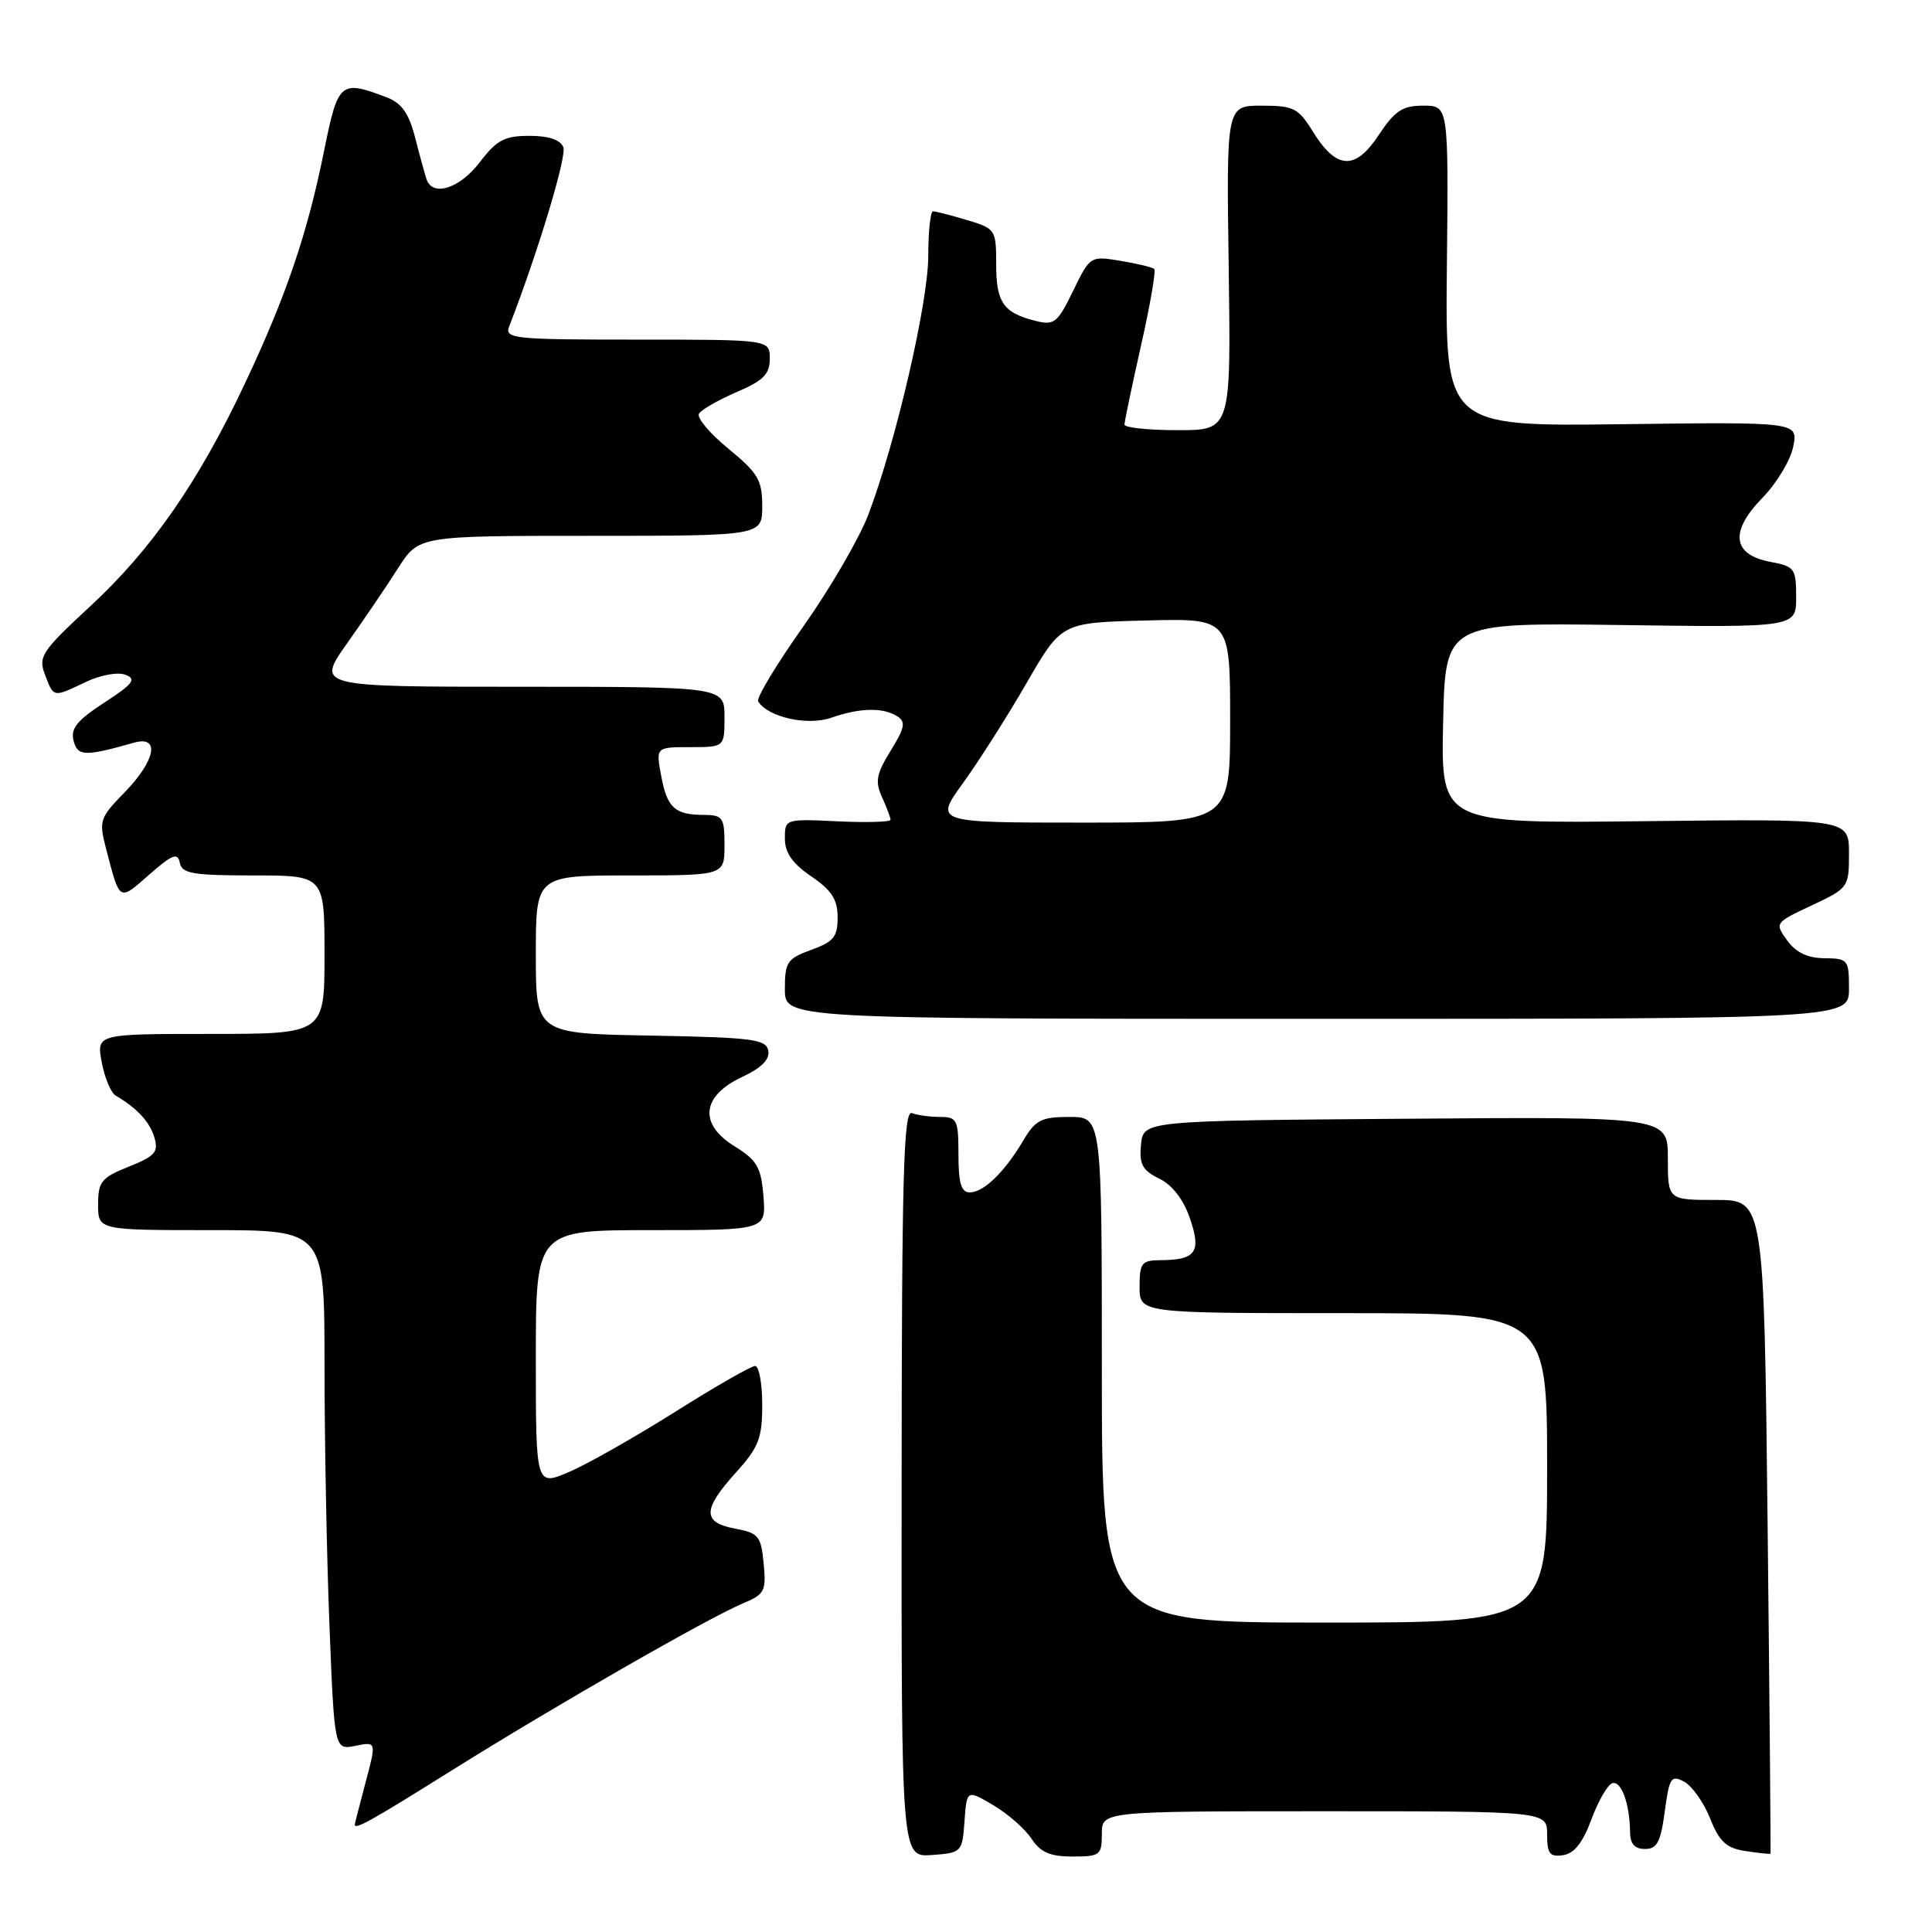 <?xml version="1.0" encoding="UTF-8" standalone="no"?>
<!DOCTYPE svg PUBLIC "-//W3C//DTD SVG 1.1//EN" "http://www.w3.org/Graphics/SVG/1.1/DTD/svg11.dtd" >
<svg xmlns="http://www.w3.org/2000/svg" xmlns:xlink="http://www.w3.org/1999/xlink" version="1.1" viewBox="0 0 256 256">
 <g >
 <path fill="currentColor"
d=" M 127.80 241.32 C 128.11 237.13 128.11 237.13 131.62 239.20 C 133.55 240.34 135.83 242.34 136.68 243.64 C 137.87 245.45 139.14 246.00 142.12 246.00 C 145.76 246.00 146.00 245.82 146.00 243.00 C 146.00 240.00 146.00 240.00 175.50 240.00 C 205.00 240.00 205.00 240.00 205.00 243.07 C 205.00 245.63 205.35 246.09 207.12 245.82 C 208.60 245.60 209.74 244.15 210.87 241.08 C 211.77 238.65 213.01 236.50 213.62 236.29 C 214.82 235.89 215.96 239.03 215.99 242.75 C 216.00 244.32 216.60 245.00 217.97 245.00 C 219.57 245.00 220.05 244.08 220.59 240.03 C 221.19 235.54 221.43 235.16 223.15 236.08 C 224.20 236.64 225.75 238.83 226.60 240.95 C 227.84 244.06 228.74 244.89 231.32 245.28 C 233.07 245.54 234.54 245.70 234.60 245.63 C 234.65 245.56 234.48 226.04 234.22 202.25 C 233.74 159.00 233.74 159.00 227.37 159.00 C 221.00 159.00 221.00 159.00 221.00 153.49 C 221.00 147.97 221.00 147.97 186.25 148.24 C 151.50 148.50 151.50 148.50 151.19 151.67 C 150.94 154.27 151.37 155.07 153.60 156.17 C 155.33 157.01 156.82 158.94 157.67 161.43 C 159.21 165.91 158.47 166.96 153.75 166.98 C 151.28 167.00 151.00 167.35 151.00 170.50 C 151.00 174.00 151.00 174.00 178.00 174.00 C 205.00 174.00 205.00 174.00 205.00 194.50 C 205.00 215.00 205.00 215.00 175.50 215.00 C 146.00 215.00 146.00 215.00 146.00 181.50 C 146.00 148.00 146.00 148.00 141.72 148.00 C 137.97 148.00 137.20 148.40 135.58 151.14 C 133.11 155.31 130.34 158.00 128.50 158.00 C 127.37 158.00 127.00 156.78 127.00 153.00 C 127.00 148.38 126.82 148.00 124.58 148.00 C 123.25 148.00 121.56 147.77 120.83 147.49 C 119.73 147.07 119.49 155.69 119.47 196.54 C 119.44 246.09 119.44 246.09 123.47 245.80 C 127.43 245.51 127.51 245.43 127.80 241.32 Z  M 59.86 234.59 C 73.45 226.08 93.89 214.36 98.46 212.45 C 101.31 211.26 101.54 210.83 101.19 207.17 C 100.84 203.53 100.51 203.13 97.40 202.55 C 93.05 201.73 93.08 200.03 97.50 195.13 C 100.54 191.77 101.00 190.59 101.00 186.13 C 101.00 183.31 100.57 181.00 100.05 181.00 C 99.53 181.00 94.77 183.73 89.47 187.07 C 84.16 190.41 77.84 194.00 75.41 195.04 C 71.00 196.93 71.00 196.93 71.00 179.96 C 71.00 163.00 71.00 163.00 86.26 163.00 C 101.51 163.00 101.51 163.00 101.16 158.52 C 100.85 154.66 100.32 153.74 97.35 151.90 C 92.56 148.95 92.95 145.23 98.32 142.71 C 100.91 141.50 102.03 140.37 101.80 139.21 C 101.51 137.70 99.69 137.47 86.24 137.22 C 71.00 136.95 71.00 136.95 71.00 126.47 C 71.00 116.00 71.00 116.00 83.50 116.00 C 96.00 116.00 96.00 116.00 96.00 112.00 C 96.00 108.31 95.79 108.00 93.25 107.98 C 89.39 107.96 88.39 107.04 87.60 102.75 C 86.91 99.00 86.91 99.00 91.45 99.00 C 96.00 99.00 96.00 99.00 96.00 95.00 C 96.00 91.00 96.00 91.00 68.96 91.00 C 41.92 91.00 41.92 91.00 45.99 85.25 C 48.23 82.09 51.28 77.59 52.77 75.25 C 55.49 71.00 55.49 71.00 78.24 71.00 C 101.00 71.00 101.00 71.00 101.00 67.07 C 101.00 63.62 100.45 62.68 96.51 59.45 C 94.04 57.43 92.29 55.34 92.62 54.81 C 92.95 54.27 95.20 52.99 97.61 51.95 C 101.15 50.44 102.00 49.58 102.00 47.54 C 102.00 45.00 102.00 45.00 84.39 45.00 C 68.03 45.00 66.83 44.88 67.47 43.25 C 71.25 33.52 75.11 20.74 74.65 19.52 C 74.26 18.52 72.73 18.00 70.15 18.00 C 66.85 18.00 65.82 18.55 63.57 21.50 C 60.91 24.98 57.32 26.13 56.52 23.75 C 56.29 23.06 55.60 20.57 55.00 18.21 C 54.18 15.02 53.22 13.66 51.27 12.91 C 45.09 10.56 44.80 10.80 42.94 20.00 C 40.73 30.96 37.91 39.25 32.45 50.82 C 26.32 63.84 20.09 72.81 11.95 80.34 C 5.50 86.31 5.05 87.00 5.96 89.40 C 7.13 92.47 6.99 92.45 11.38 90.36 C 13.31 89.44 15.61 89.02 16.62 89.41 C 18.12 89.98 17.65 90.61 13.82 93.10 C 10.21 95.45 9.33 96.54 9.75 98.15 C 10.29 100.23 11.23 100.26 17.75 98.41 C 21.25 97.41 20.62 100.78 16.52 104.98 C 13.20 108.38 13.08 108.73 14.07 112.52 C 15.90 119.54 15.74 119.44 19.75 115.91 C 22.83 113.21 23.55 112.93 23.82 114.31 C 24.10 115.75 25.52 116.00 33.57 116.00 C 43.00 116.00 43.00 116.00 43.00 126.50 C 43.00 137.00 43.00 137.00 27.89 137.00 C 12.78 137.00 12.78 137.00 13.48 140.75 C 13.86 142.81 14.70 144.81 15.34 145.18 C 18.17 146.84 19.85 148.66 20.46 150.73 C 21.03 152.65 20.54 153.20 17.06 154.59 C 13.43 156.04 13.00 156.58 13.00 159.61 C 13.00 163.00 13.00 163.00 28.00 163.00 C 43.00 163.00 43.00 163.00 43.00 180.84 C 43.00 190.65 43.29 206.15 43.65 215.28 C 44.31 231.89 44.31 231.89 47.09 231.33 C 49.88 230.77 49.88 230.77 48.45 236.14 C 47.67 239.09 47.02 241.61 47.01 241.75 C 46.98 242.51 49.09 241.33 59.86 234.59 Z  M 245.00 131.00 C 245.00 127.16 244.87 127.00 241.75 126.97 C 239.52 126.95 237.97 126.21 236.81 124.61 C 235.14 122.30 235.16 122.27 240.06 119.97 C 244.92 117.69 245.00 117.59 245.00 113.08 C 245.00 108.50 245.00 108.50 217.97 108.81 C 190.94 109.12 190.94 109.12 191.22 95.81 C 191.50 82.50 191.50 82.50 214.75 82.82 C 238.00 83.14 238.00 83.14 238.00 79.11 C 238.00 75.33 237.80 75.05 234.59 74.45 C 229.55 73.51 229.16 70.45 233.51 65.99 C 235.41 64.05 237.25 60.99 237.61 59.19 C 238.27 55.91 238.27 55.91 214.88 56.21 C 191.50 56.50 191.50 56.50 191.72 35.25 C 191.94 14.00 191.94 14.00 188.60 14.00 C 185.83 14.00 184.83 14.66 182.67 17.92 C 179.55 22.63 177.08 22.48 173.93 17.39 C 172.04 14.32 171.39 14.00 167.17 14.00 C 162.50 14.00 162.50 14.00 162.81 35.50 C 163.11 57.00 163.11 57.00 156.06 57.00 C 152.17 57.00 149.00 56.67 149.00 56.26 C 149.00 55.85 149.99 51.14 151.19 45.79 C 152.40 40.44 153.19 35.87 152.94 35.64 C 152.70 35.41 150.69 34.93 148.47 34.56 C 144.47 33.90 144.44 33.92 142.19 38.55 C 140.13 42.79 139.69 43.14 137.22 42.52 C 132.95 41.45 132.00 40.09 132.00 35.04 C 132.00 30.42 131.91 30.29 128.13 29.16 C 126.01 28.52 123.98 28.00 123.63 28.00 C 123.29 28.00 123.00 30.65 123.00 33.89 C 123.00 40.07 118.74 58.48 115.06 68.19 C 113.87 71.32 109.99 77.99 106.44 83.01 C 102.88 88.04 100.19 92.51 100.46 92.94 C 101.76 95.03 106.98 96.20 110.12 95.11 C 113.93 93.78 117.00 93.71 118.89 94.91 C 120.05 95.64 119.89 96.44 118.02 99.47 C 116.12 102.54 115.93 103.55 116.87 105.62 C 117.49 106.98 118.00 108.33 118.00 108.63 C 118.00 108.92 114.85 109.01 111.00 108.83 C 104.02 108.50 104.00 108.51 104.00 111.12 C 104.00 112.99 105.00 114.42 107.49 116.12 C 110.20 117.96 110.99 119.19 110.99 121.55 C 111.00 124.13 110.46 124.79 107.50 125.86 C 104.31 127.02 104.00 127.48 104.00 131.06 C 104.00 135.00 104.00 135.00 174.50 135.00 C 245.00 135.00 245.00 135.00 245.00 131.00 Z  M 127.61 103.75 C 129.70 100.86 133.49 94.90 136.03 90.50 C 140.65 82.50 140.65 82.50 151.82 82.22 C 163.00 81.93 163.00 81.93 163.00 95.47 C 163.00 109.00 163.00 109.00 143.41 109.00 C 123.81 109.00 123.81 109.00 127.61 103.75 Z "/>
</g>
</svg>